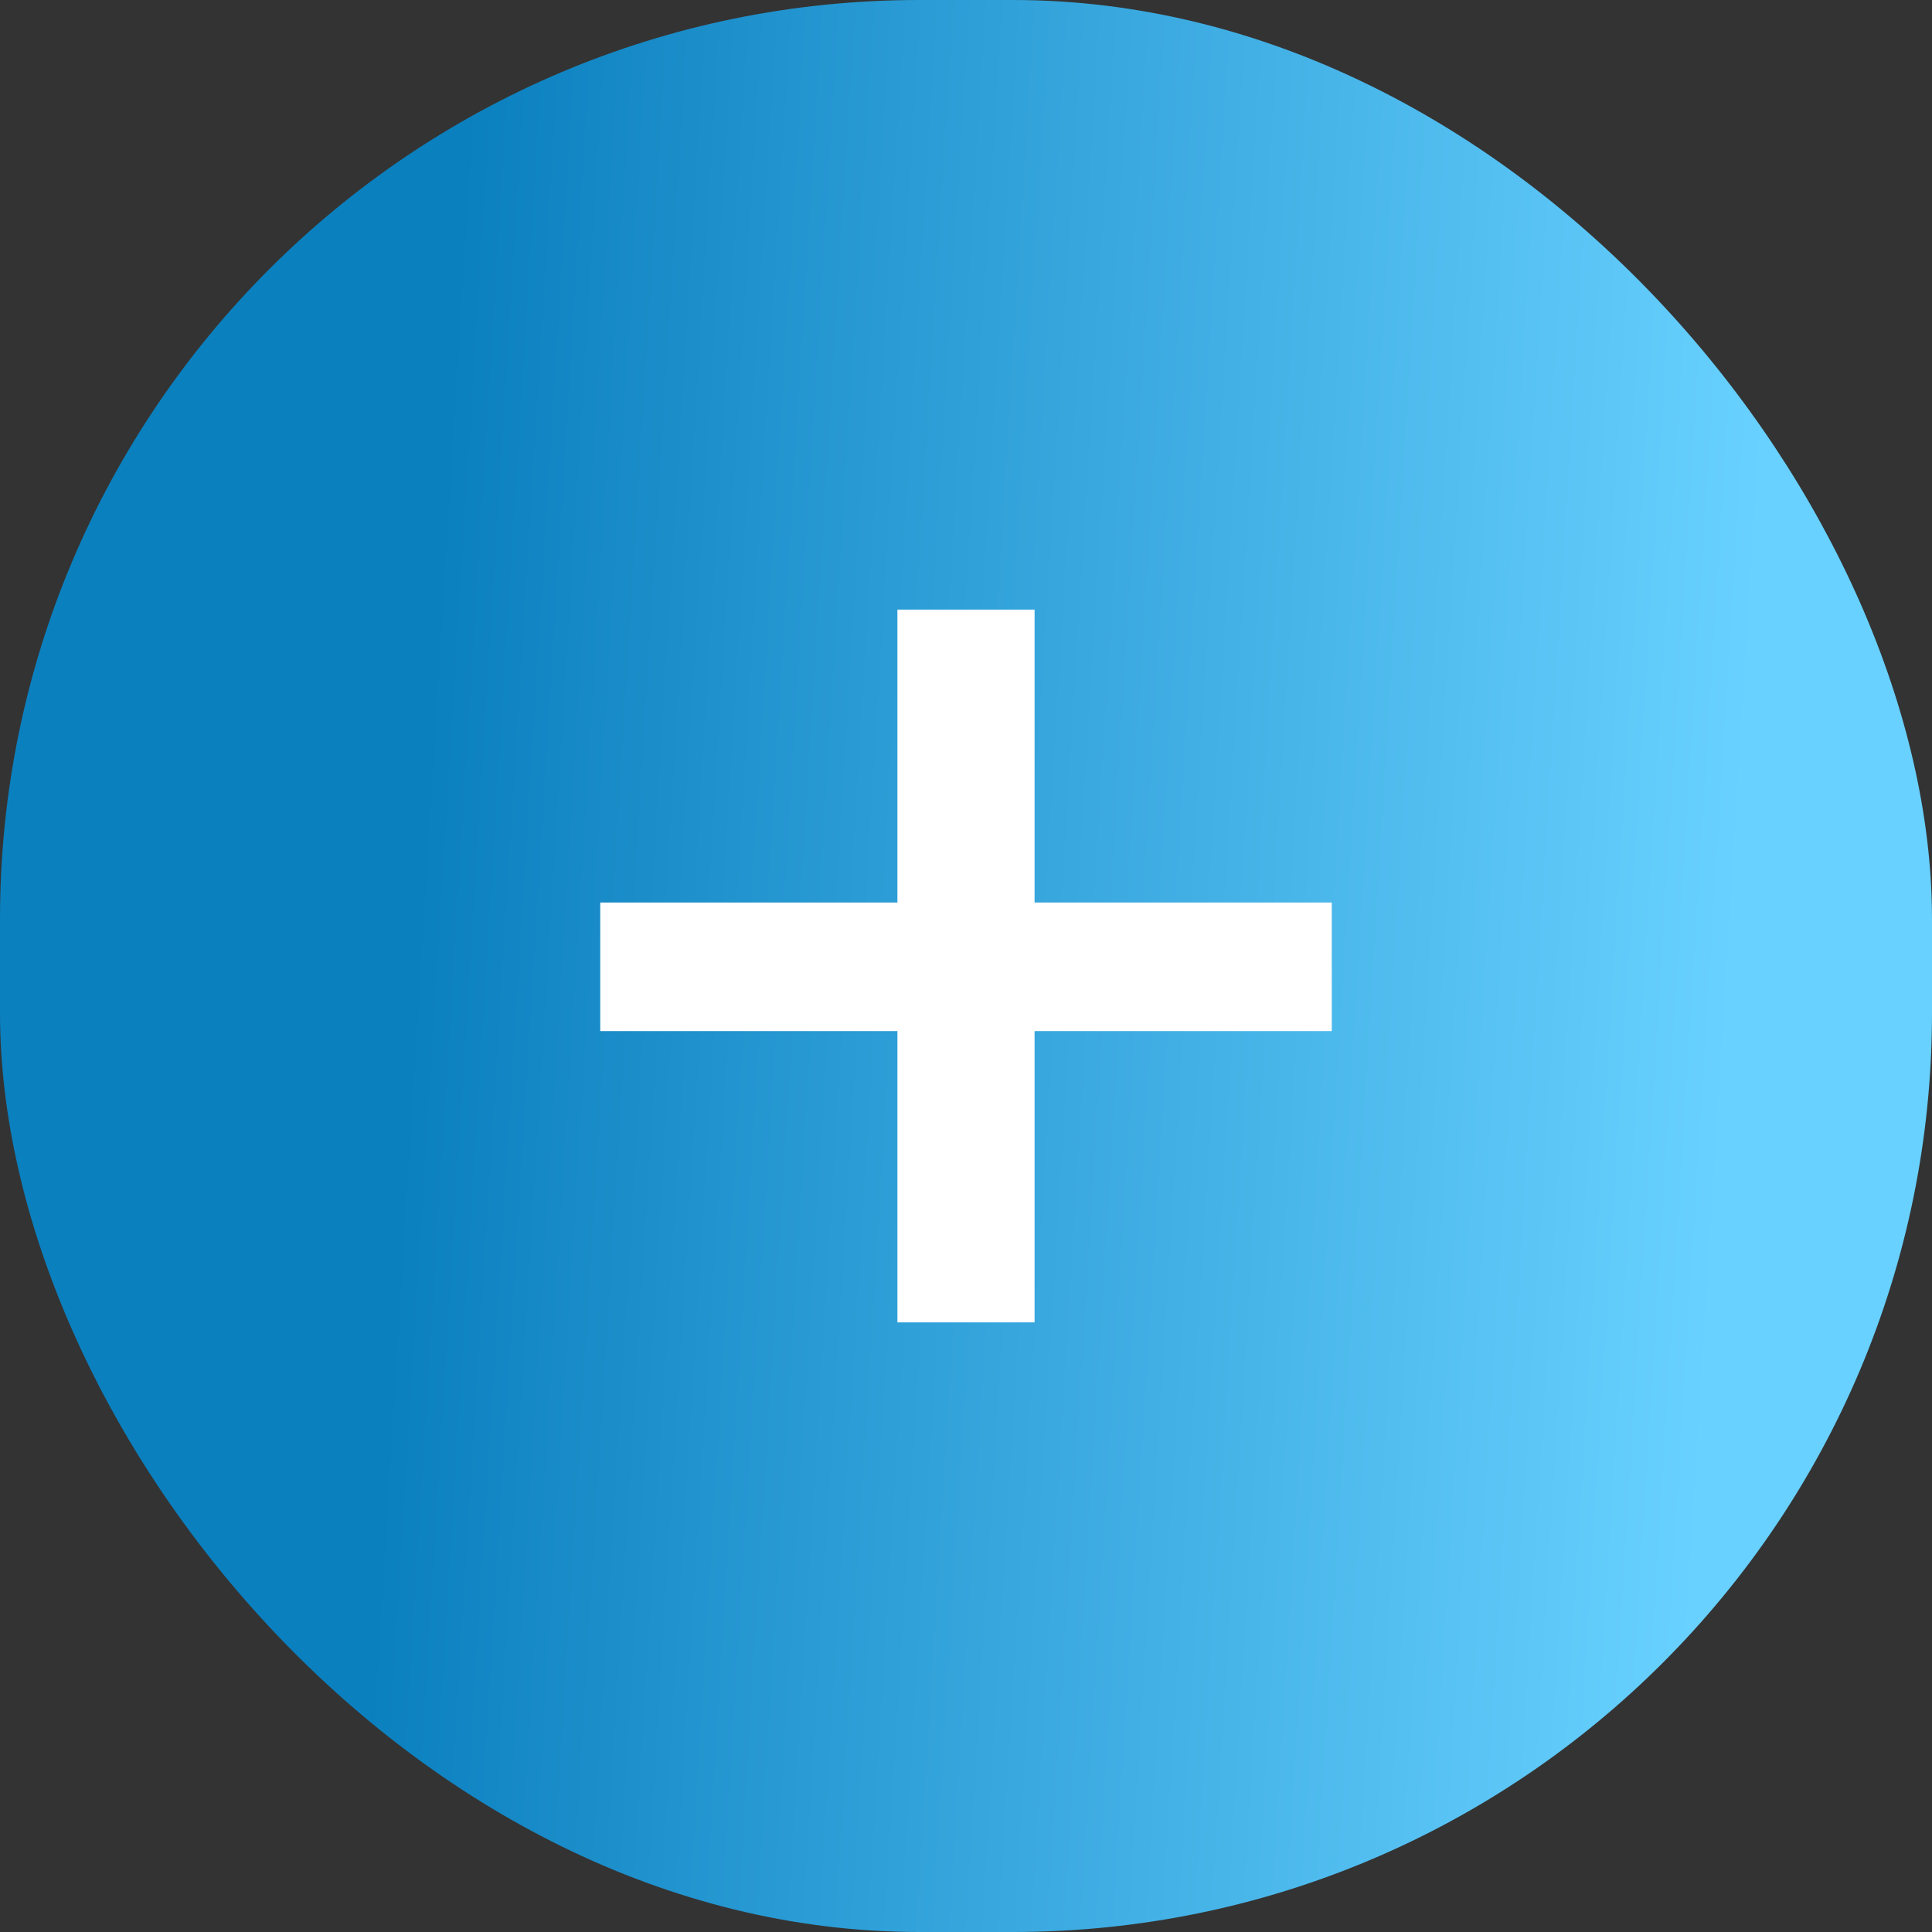 <svg width="103" height="103" viewBox="0 0 103 103" fill="none" xmlns="http://www.w3.org/2000/svg">
<rect x="0" y="0" width="103" height="103" fill="#333333" stroke="none"/>
<rect width="103" height="103" rx="49" fill="url(#paint0_linear_8_258)"/>
<path d="M47.844 70.5V32.5H55.156V70.5H47.844ZM32 54.97V48.116H71V54.97H32Z" fill="white"/>
<defs>
<linearGradient id="paint0_linear_8_258" x1="27.61" y1="-39.655" x2="97.803" y2="-35.345" gradientUnits="userSpaceOnUse">
<stop stop-color="#0B80BF"/>
<stop offset="1" stop-color="#68D1FF"/>
</linearGradient>
</defs>
</svg>
